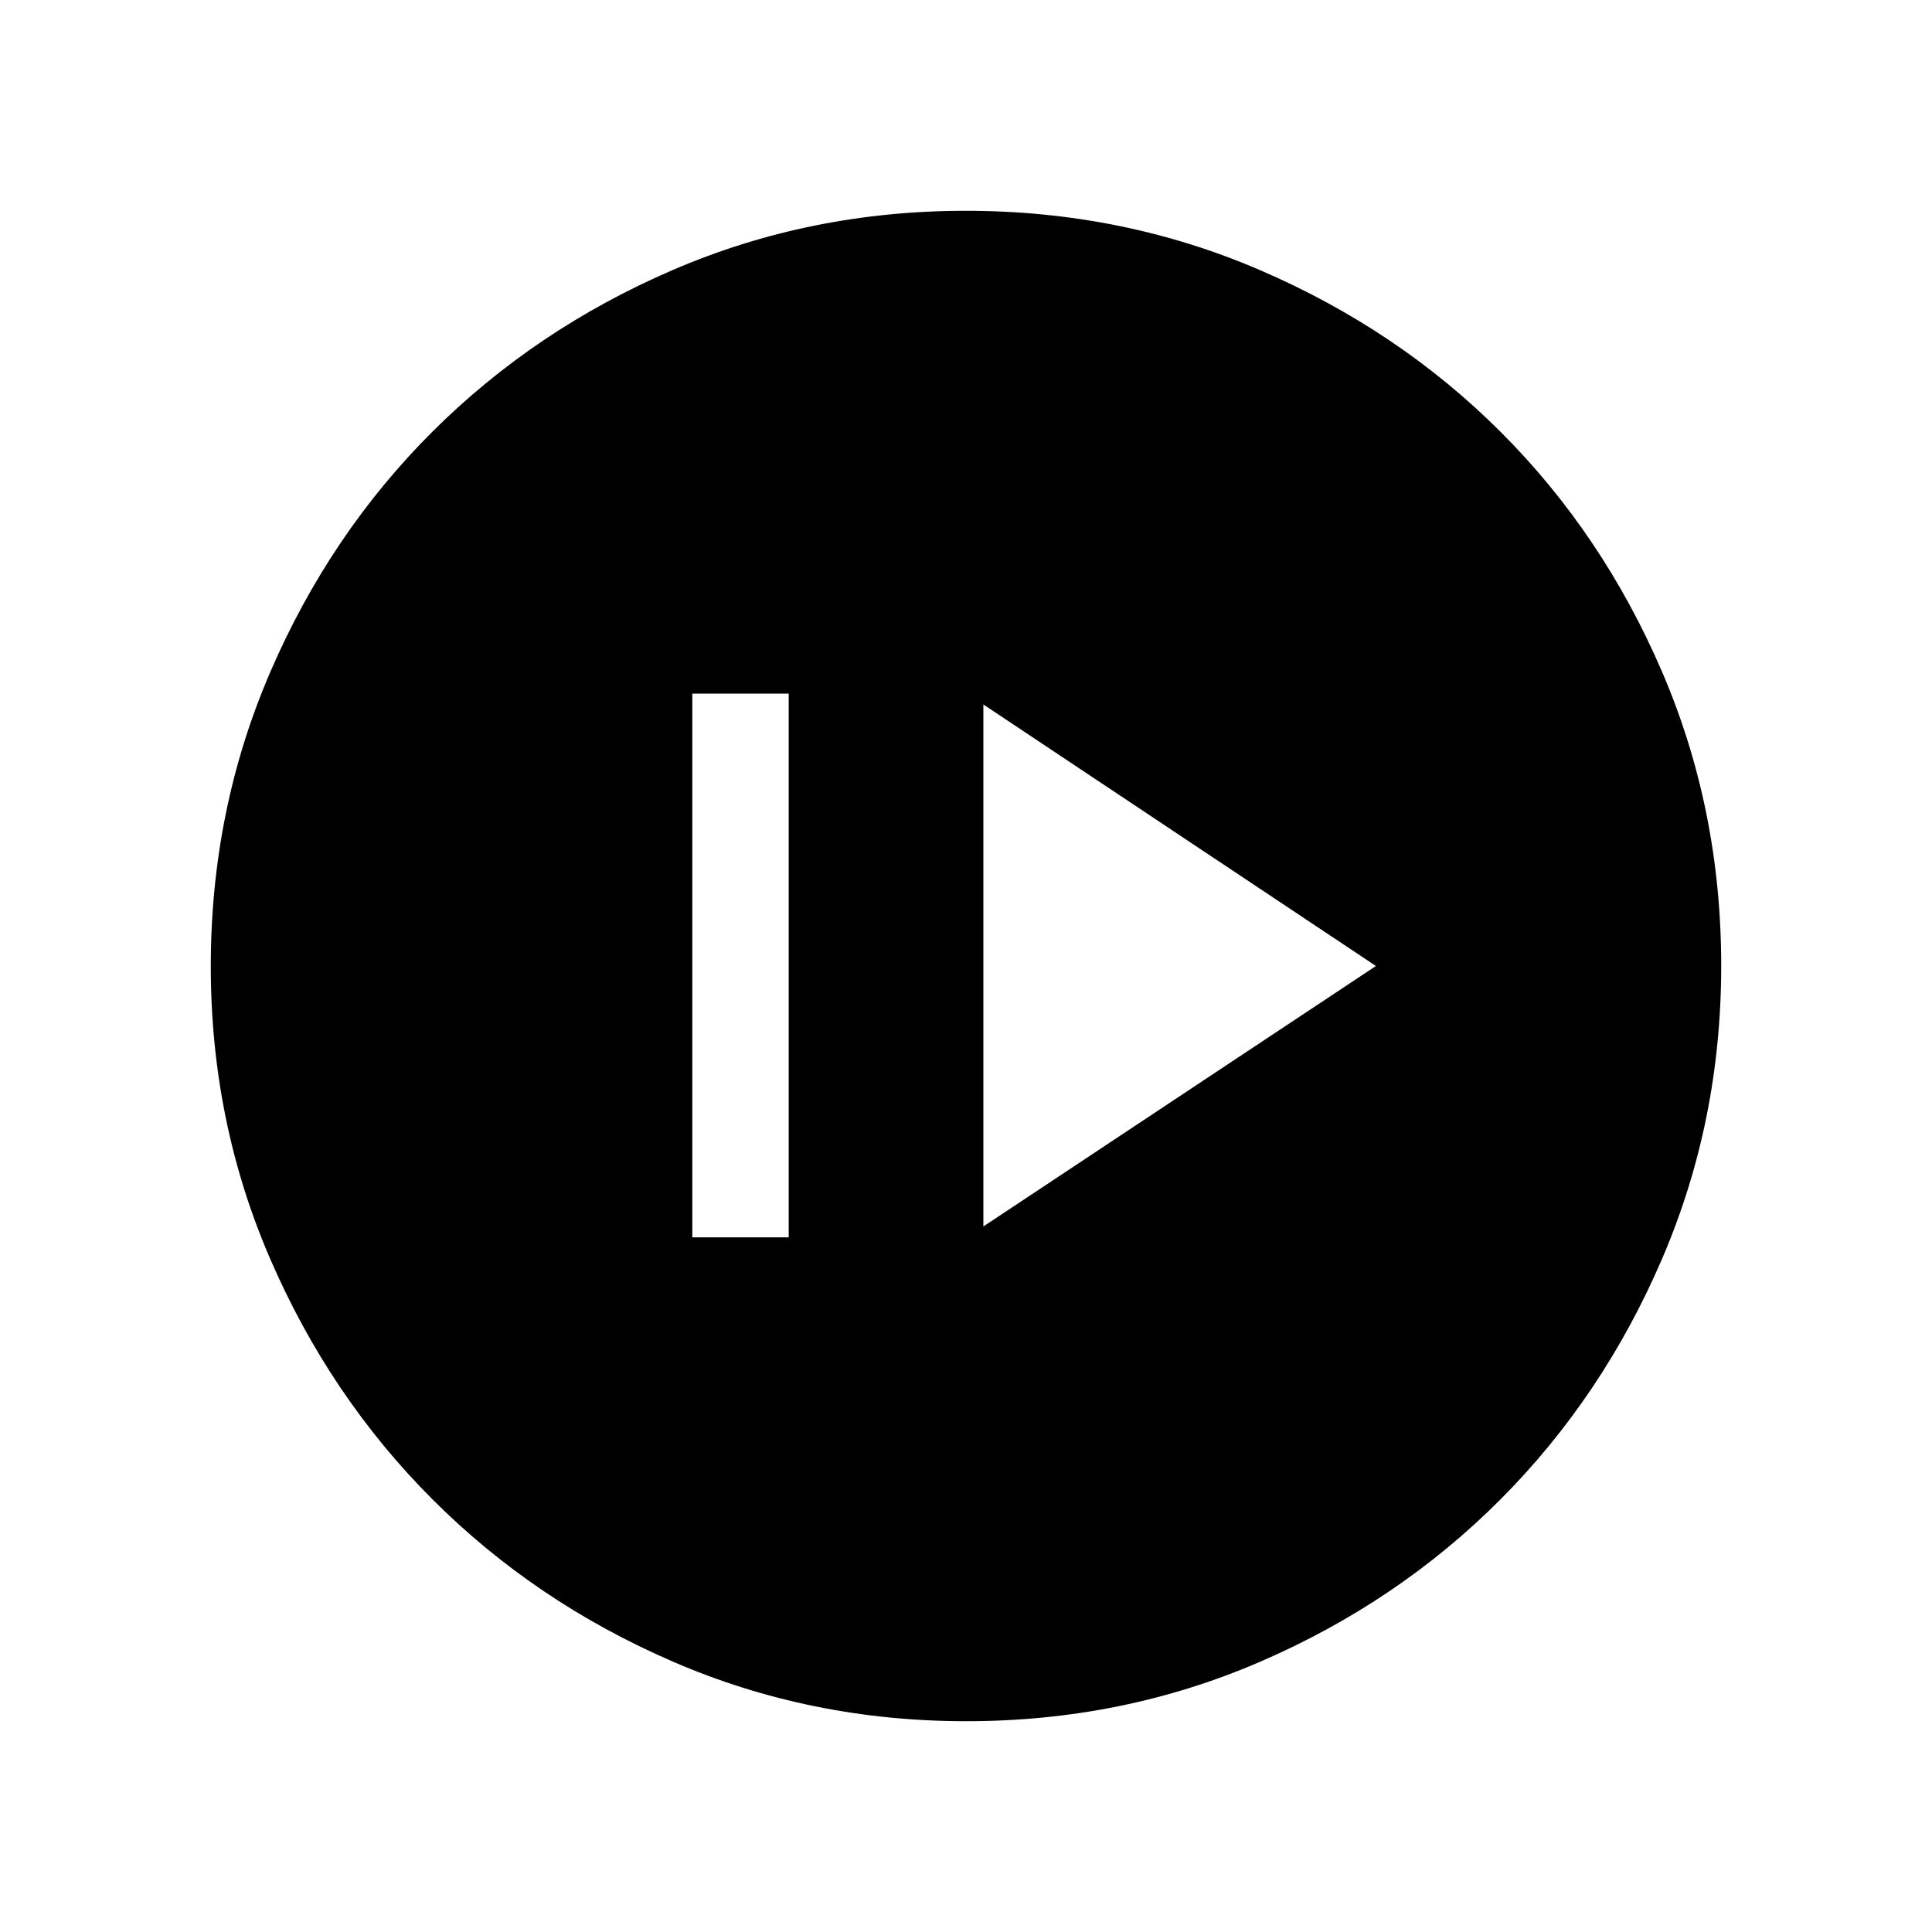 <svg xmlns="http://www.w3.org/2000/svg" height="40" viewBox="0 -960 960 960" width="40"><path d="M344.01-345.17h47.89v-270.19h-47.89v270.19Zm144.62-5.41L683.69-480 488.63-609.95v259.37Zm-8.5 245.84q-77.45 0-145.9-29.66T214.87-215q-50.9-50.93-80.51-119.22-29.62-68.28-29.62-145.65 0-77.86 29.66-146.44T215-745.63q50.93-50.73 119.22-80.18 68.28-29.45 145.65-29.45 77.86 0 146.44 29.57 68.59 29.58 119.32 80.27 50.73 50.69 80.18 119.1 29.45 68.41 29.45 146.19 0 77.45-29.5 145.9-29.49 68.45-80.26 119.36-50.77 50.9-119.18 80.51-68.41 29.62-146.19 29.62Z"/></svg>